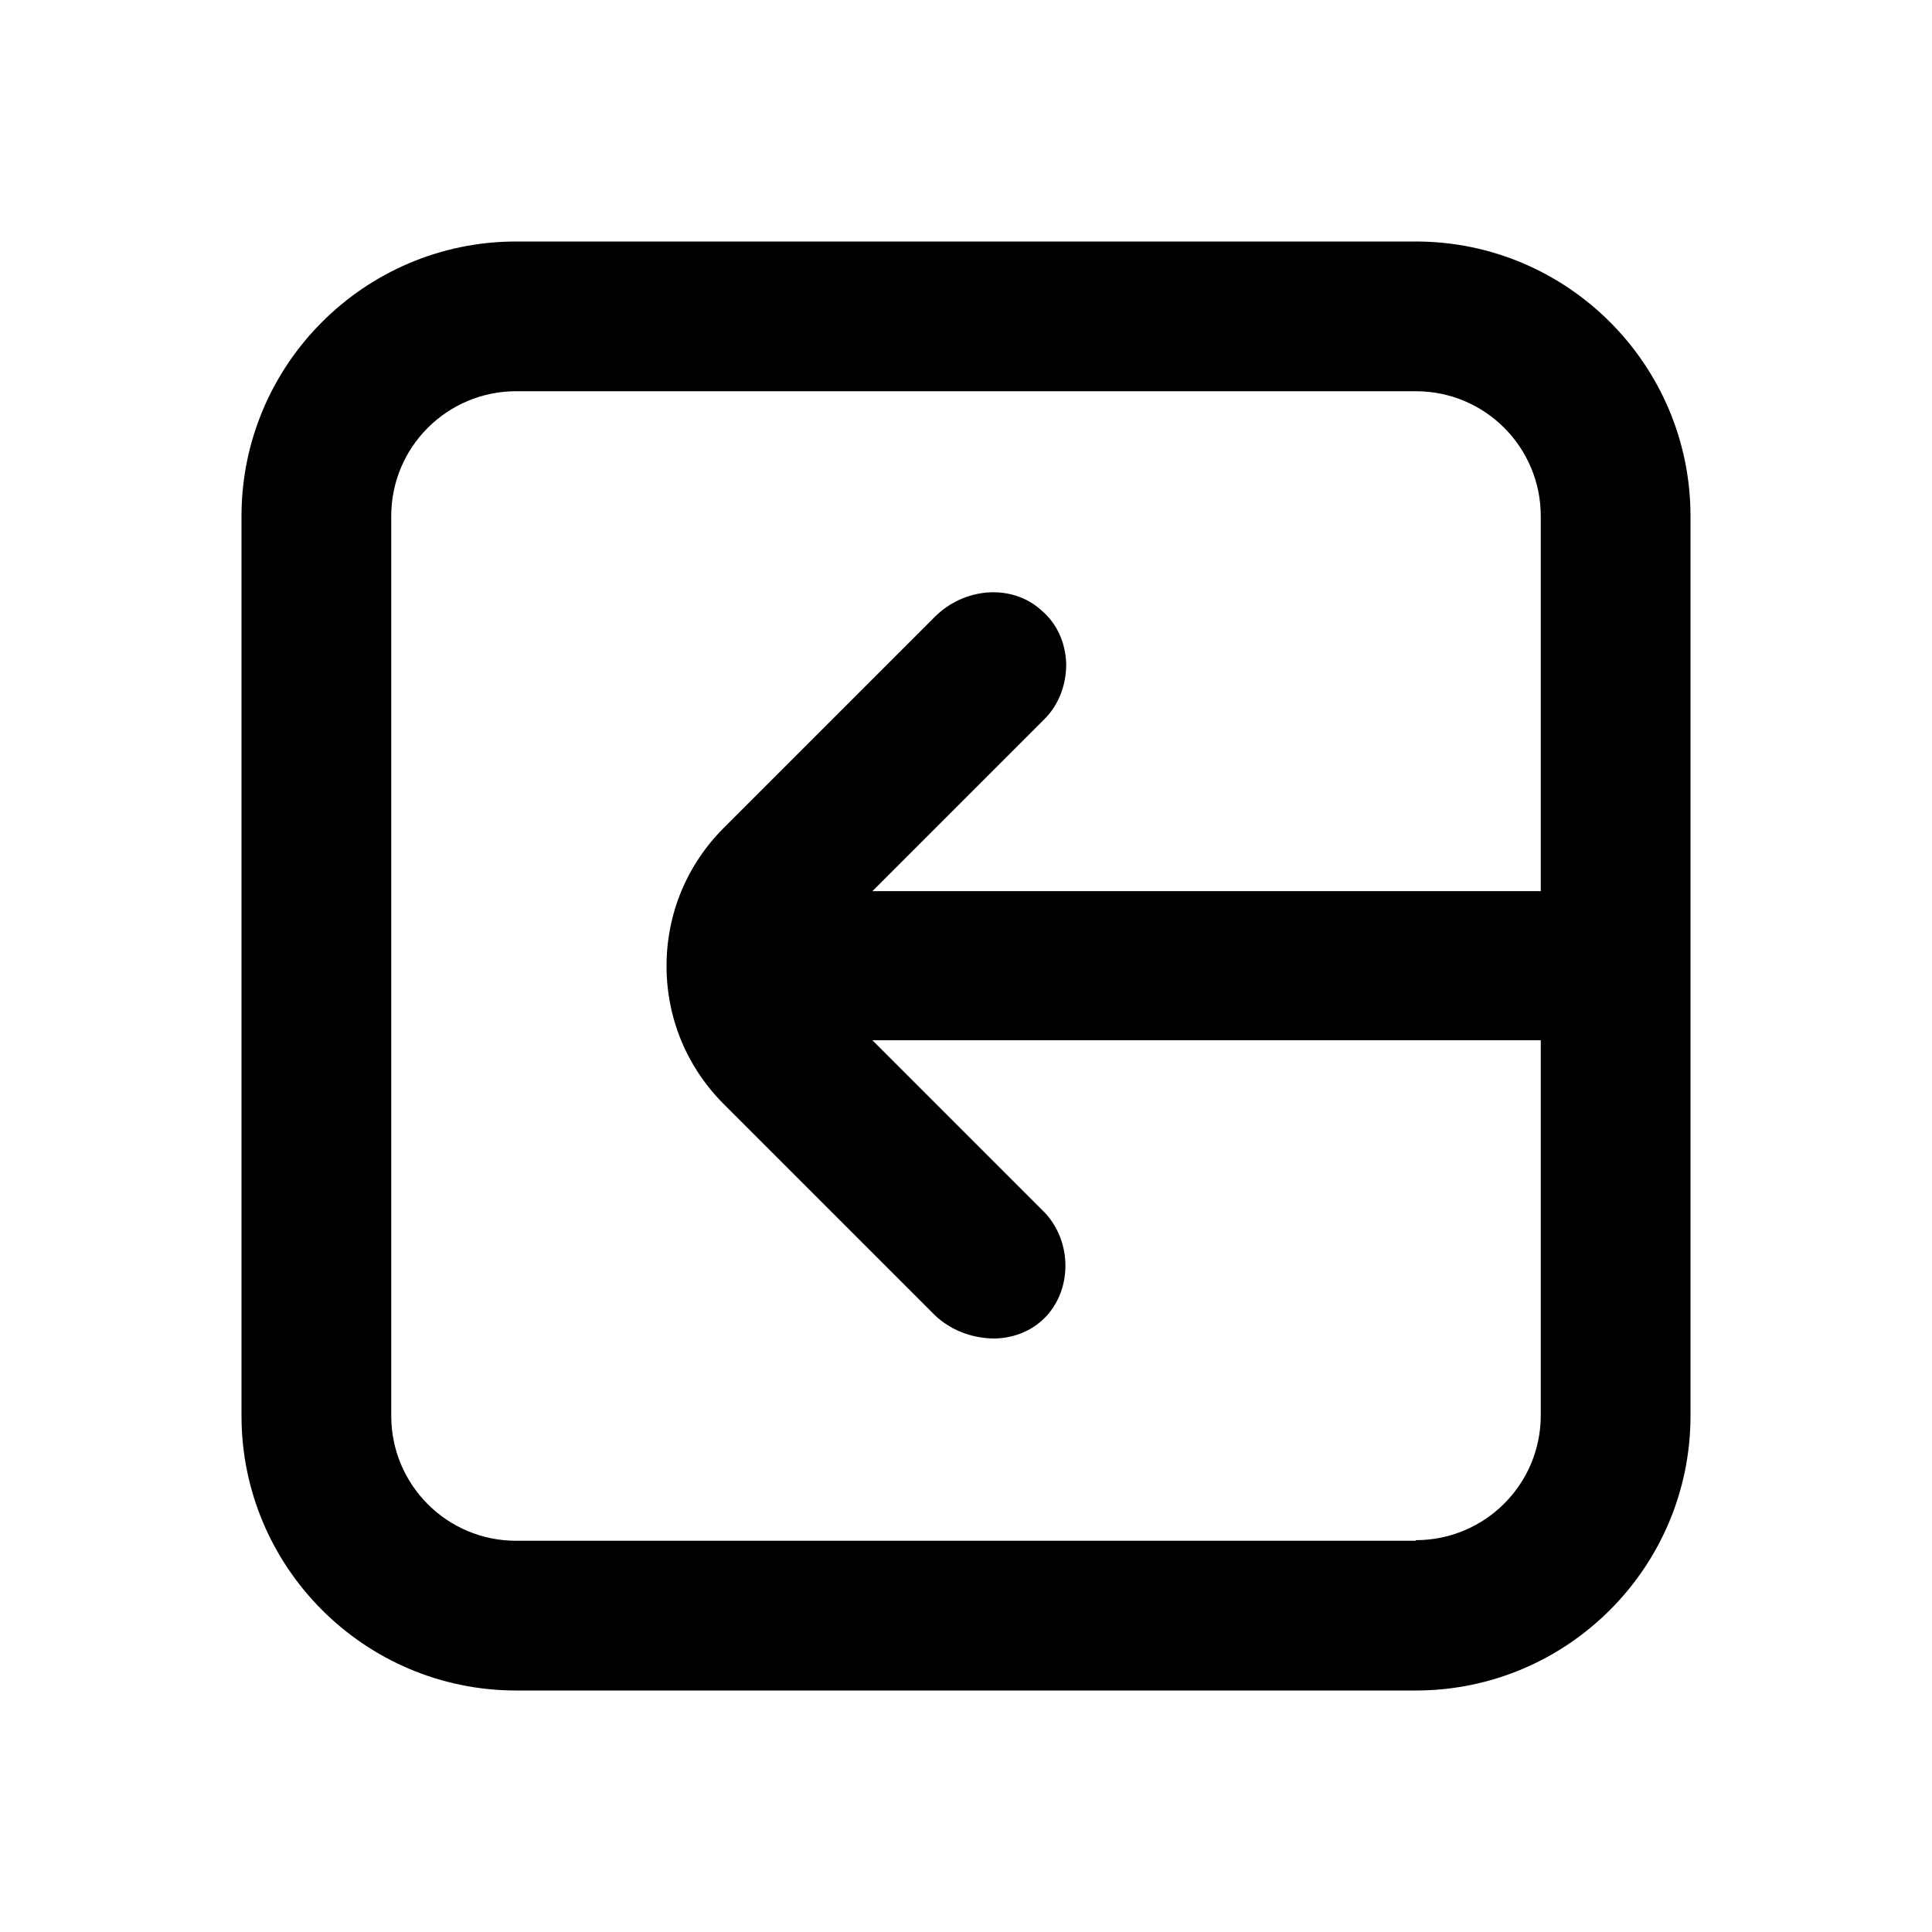 <svg version="1.0" xmlns="http://www.w3.org/2000/svg" width="32" height="32" viewBox="0 0 32 32">
  <title>arrow_left_square</title>
  <desc>arrow,collapse,control,direction,expand,left,navigation,previous,square</desc>
  <path d="M23.45,28c2.51,0,4.55-2.04,4.55-4.55v-14.9c0-2.51-2.04-4.55-4.55-4.55h-14.9c-2.51,0-4.55,2.04-4.55,4.55v14.9c0,2.51,2.04,4.55,4.55,4.55h14.9ZM23.45,25.52h-14.9c-1.15,0-2.07-.93-2.07-2.07v-14.9c0-1.15.93-2.07,2.07-2.07h14.9c1.15,0,2.07.93,2.07,2.07v6.21s-11.07,0-11.07,0l2.85-2.85c.24-.24.36-.57.36-.91-.01-.35-.15-.67-.41-.89-.48-.44-1.27-.39-1.77.11l-3.49,3.49c-.61.61-.95,1.42-.95,2.29s.34,1.68.95,2.29l3.49,3.49c.26.25.62.39,1,.39.34-.01.64-.14.86-.38.43-.48.4-1.25-.04-1.71l-2.85-2.85h11.07s0,6.21,0,6.21c0,1.15-.93,2.07-2.07,2.07h0Z"/>
</svg>